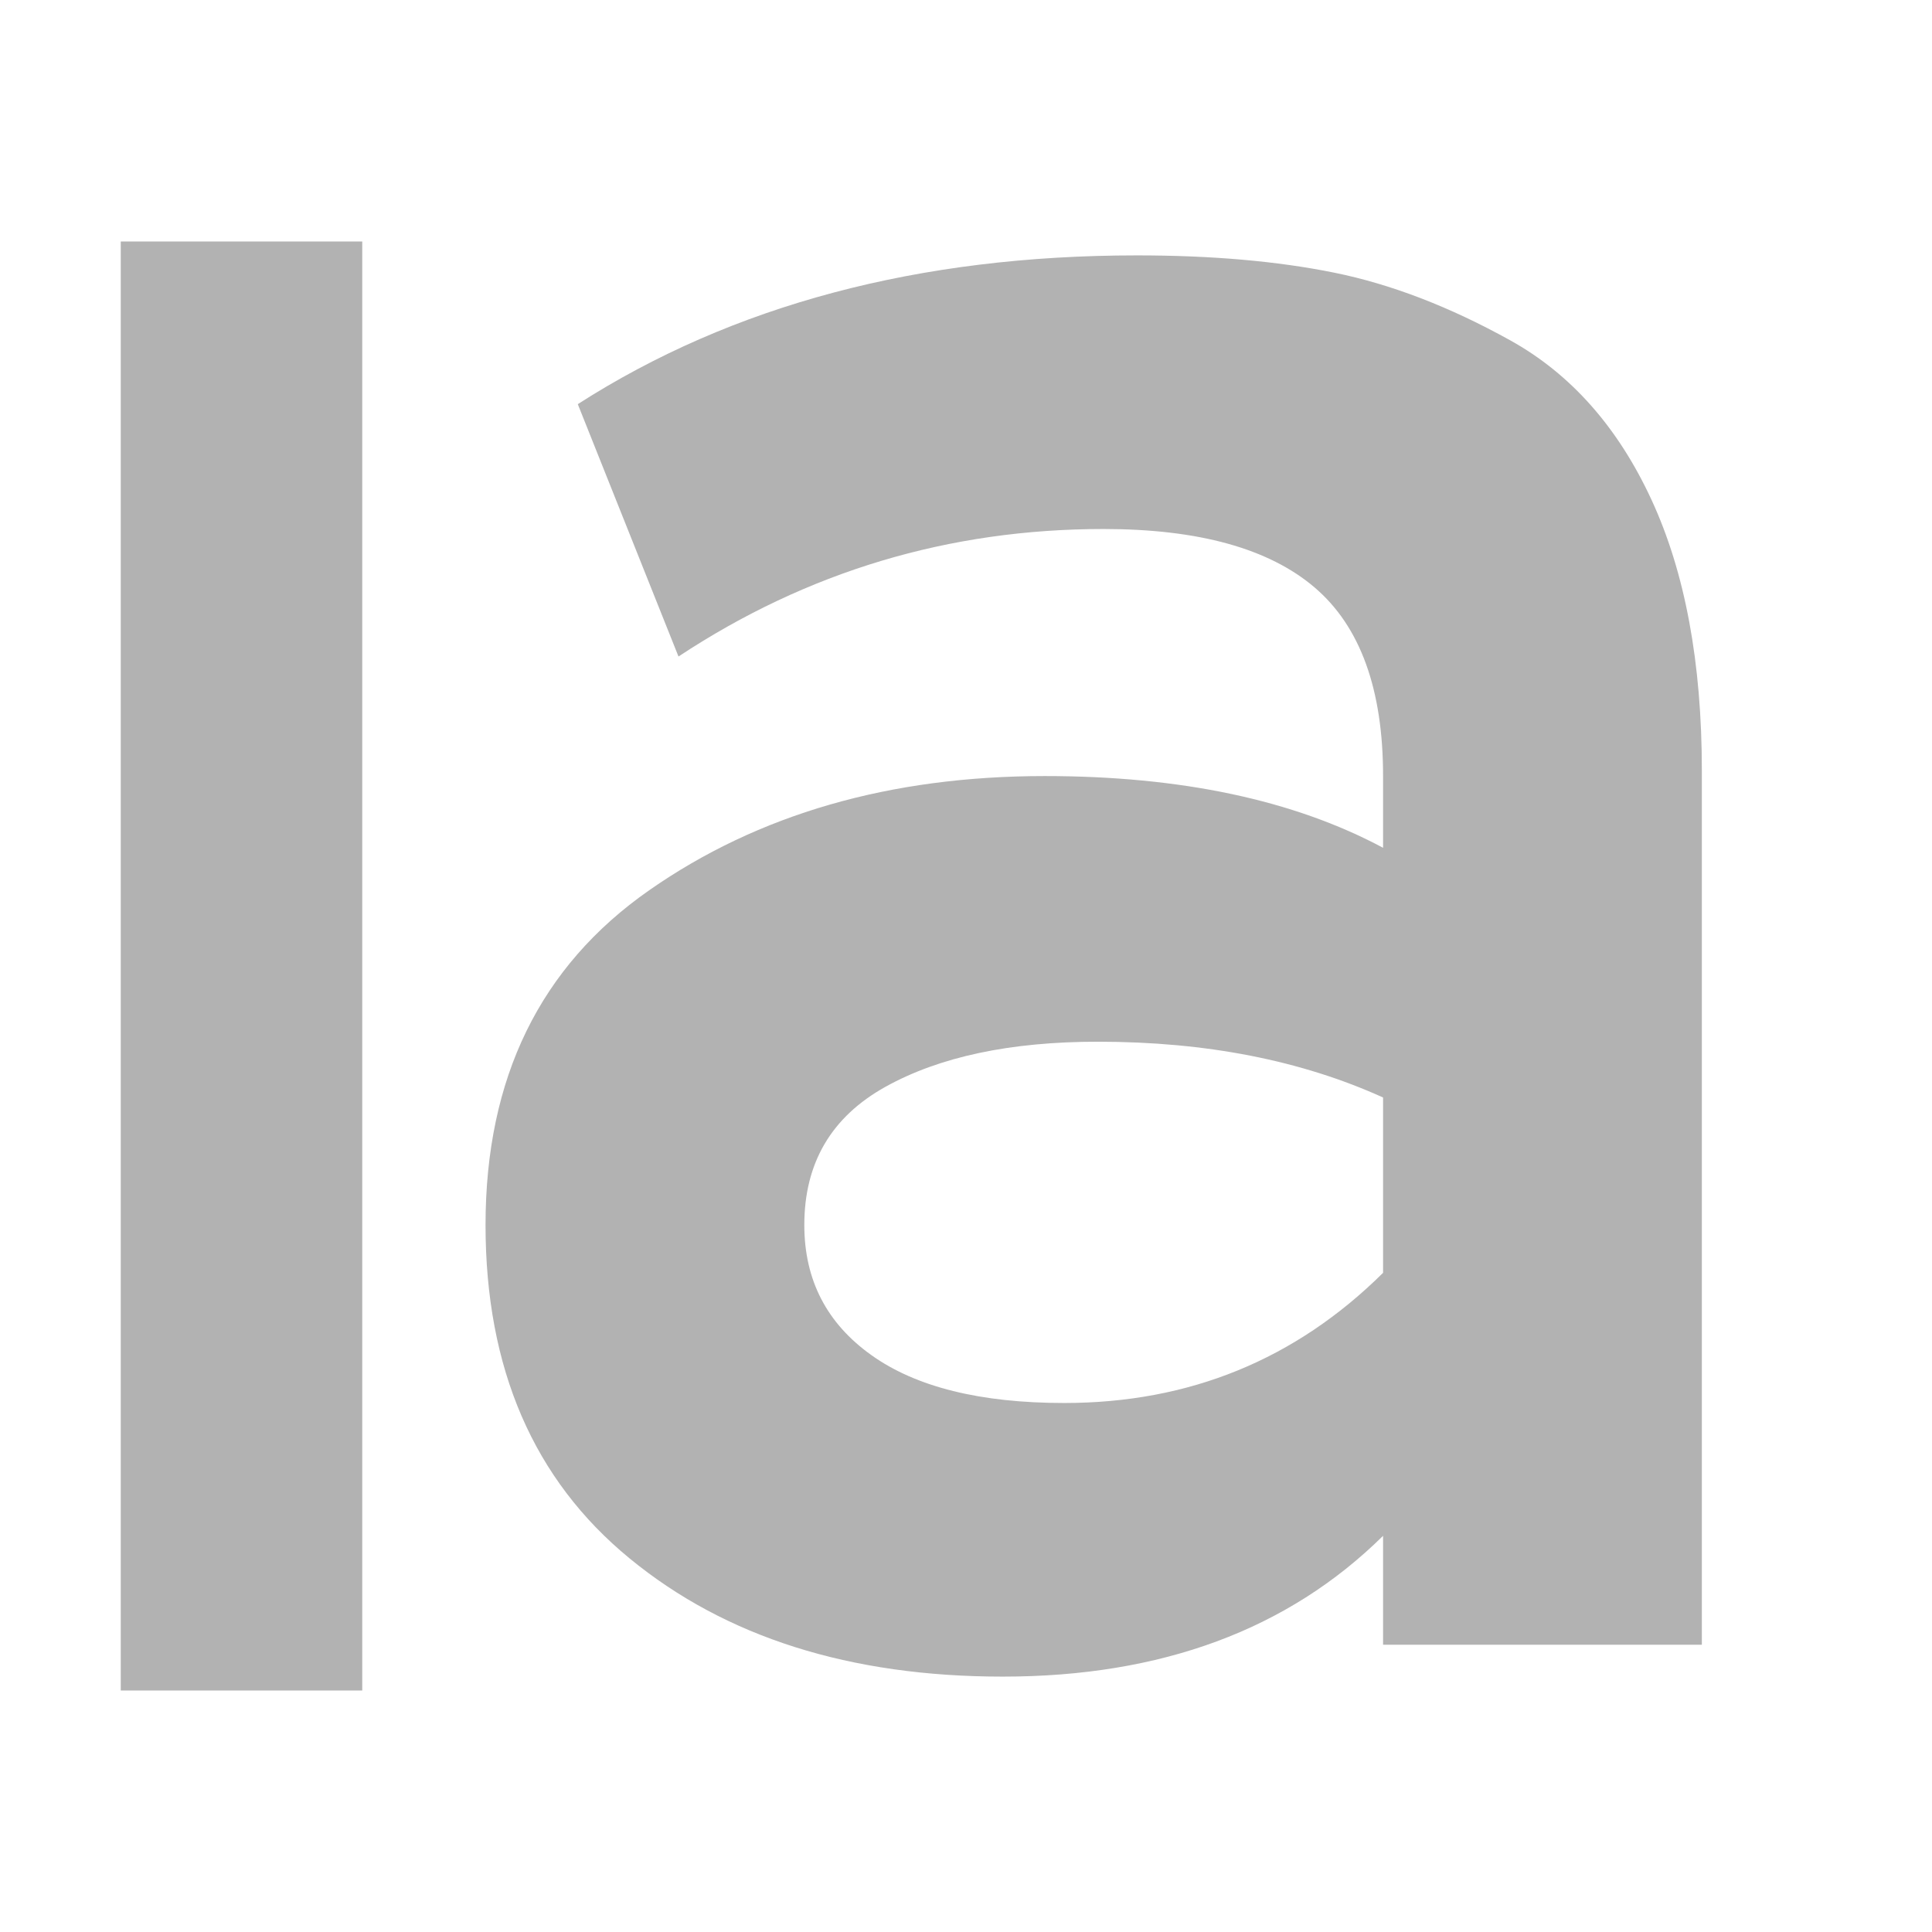 <svg xmlns="http://www.w3.org/2000/svg" width="16" height="16" version="1.1">
 <defs>
   <style id="current-color-scheme" type="text/css">
   .ColorScheme-Text { color: #b2b2b2; } .ColorScheme-Highlight { color: #1AD6AB; }
  </style>
  <linearGradient id="arrongin" x1="0%" x2="0%" y1="0%" y2="100%">
   <stop offset="0%"    stop-color= "#dd9b44" stop-opacity="1"/>
   <stop offset="100%"  stop-color= "#ad6c16" stop-opacity="1"/>
  </linearGradient>
  <linearGradient id="aurora" x1="0%" x2="0%" y1="0%" y2="100%">
   <stop offset="0%"    stop-color= "#09D4DF" stop-opacity="1"/>
   <stop offset="100%"  stop-color= "#9269F4" stop-opacity="1"/>
  </linearGradient> 
  <linearGradient id="cyberblue" x1="0%" x2="0%" y1="0%" y2="100%">
   <stop offset="0%"    stop-color= "#07B3FF" stop-opacity="1"/>
   <stop offset="100%"  stop-color= "#007DE8" stop-opacity="1"/>
  </linearGradient>
  <linearGradient id="cyberneon" x1="0%" x2="0%" y1="0%" y2="100%">
    <stop offset="0%"   stop-color= "#0abdc6" stop-opacity="1"/>
    <stop offset="100%" stop-color= "#ea00d9" stop-opacity="1"/>
  </linearGradient>
  <linearGradient id="fitdance" x1="0%" x2="0%" y1="0%" y2="100%">
   <stop offset="0%"    stop-color= "#1AD6AB" stop-opacity="1"/>
   <stop offset="100%"  stop-color= "#329DB6" stop-opacity="1"/>
  </linearGradient>
  <linearGradient id="oomox" x1="0%" x2="0%" y1="0%" y2="100%">
   <stop offset="0%"    stop-color= "#efefe7" stop-opacity="1"/>
   <stop offset="100%"  stop-color= "#8f8f8b" stop-opacity="1"/>
  </linearGradient>
  <linearGradient id="rainblue" x1="0%" x2="0%" y1="0%" y2="100%">
   <stop offset="0%"    stop-color= "#00F260" stop-opacity="1"/>
   <stop offset="100%"  stop-color= "#0575E6" stop-opacity="1"/>
  </linearGradient>
  <linearGradient id="redcarbon" x1="0%" x2="0%" y1="0%" y2="100%">
   <stop offset="0%"    stop-color= "#FF6D57" stop-opacity="1"/>
   <stop offset="50%"   stop-color= "#FF5160" stop-opacity="1"/>
   <stop offset="100%"  stop-color= "#F50F22" stop-opacity="1"/>
  </linearGradient>
  <linearGradient id="sunrise" x1="0%" x2="0%" y1="0%" y2="100%">
   <stop offset="0%"    stop-color= "#FF8501" stop-opacity="1"/>
   <stop offset="100%"  stop-color= "#FFCB01" stop-opacity="1"/>
  </linearGradient>
  <linearGradient id="telinkrin" x1="0%" x2="0%" y1="0%" y2="100%">
   <stop offset="0%"    stop-color= "#b2ced6" stop-opacity="1"/>
   <stop offset="100%"  stop-color= "#6da5b7" stop-opacity="1"/>
  </linearGradient>
  <linearGradient id="60spsycho" x1="0%" x2="0%" y1="0%" y2="100%">
   <stop offset="0%"    stop-color= "#df5940" stop-opacity="1"/>
   <stop offset="25%"   stop-color= "#d8d15f" stop-opacity="1"/>
   <stop offset="50%"   stop-color= "#e9882a" stop-opacity="1"/>
   <stop offset="100%"  stop-color= "#279362" stop-opacity="1"/>
  </linearGradient>
  <linearGradient id="90ssummer" x1="0%" x2="0%" y1="0%" y2="100%">
   <stop offset="0%"    stop-color= "#f618c7" stop-opacity="1"/>
   <stop offset="20%"   stop-color= "#94ffab" stop-opacity="1"/>
   <stop offset="50%"   stop-color= "#fbfd54" stop-opacity="1"/>
   <stop offset="100%"  stop-color= "#0f83ae" stop-opacity="1"/>
  </linearGradient>
 </defs>
 <path fill="currentColor" class="ColorScheme-Text" d="M 1 2 L 1 14 L 3 14 L 3 2 L 1 2 Z"/>
 <path fill="currentColor" class="ColorScheme-Text" fill-rule="evenodd" d="M 14.094 13.621 L 11.454 13.621 L 11.454 12.719 L 11.454 12.719 Q 10.273 13.885 8.305 13.885 L 8.305 13.885 L 8.305 13.885 Q 6.406 13.885 5.214 12.906 L 5.214 12.906 L 5.214 12.906 Q 4.021 11.927 4.021 10.145 L 4.021 10.145 L 4.021 10.145 Q 4.021 8.319 5.376 7.373 L 5.376 7.373 L 5.376 7.373 Q 6.73 6.427 8.652 6.427 L 8.652 6.427 L 8.652 6.427 Q 10.343 6.427 11.454 7.021 L 11.454 7.021 L 11.454 6.427 L 11.454 6.427 Q 11.454 5.349 10.887 4.865 L 10.887 4.865 L 10.887 4.865 Q 10.319 4.381 9.139 4.381 L 9.139 4.381 L 9.139 4.381 Q 7.217 4.381 5.619 5.437 L 5.619 5.437 L 4.785 3.347 L 4.785 3.347 Q 6.707 2.115 9.416 2.115 L 9.416 2.115 L 9.416 2.115 Q 10.343 2.115 11.049 2.258 L 11.049 2.258 L 11.049 2.258 Q 11.755 2.401 12.508 2.819 L 12.508 2.819 L 12.508 2.819 Q 13.26 3.237 13.677 4.139 L 13.677 4.139 L 13.677 4.139 Q 14.094 5.041 14.094 6.383 L 14.094 6.383 L 14.094 13.621 Z M 8.814 11.619 L 8.814 11.619 L 8.814 11.619 Q 10.366 11.619 11.454 10.541 L 11.454 10.541 L 11.454 9.089 L 11.454 9.089 Q 10.435 8.627 9.092 8.627 L 9.092 8.627 L 9.092 8.627 Q 8.004 8.627 7.332 9.001 L 7.332 9.001 L 7.332 9.001 Q 6.661 9.375 6.661 10.145 L 6.661 10.145 L 6.661 10.145 Q 6.661 10.827 7.217 11.223 L 7.217 11.223 L 7.217 11.223 Q 7.772 11.619 8.814 11.619 Z"/>
</svg>
